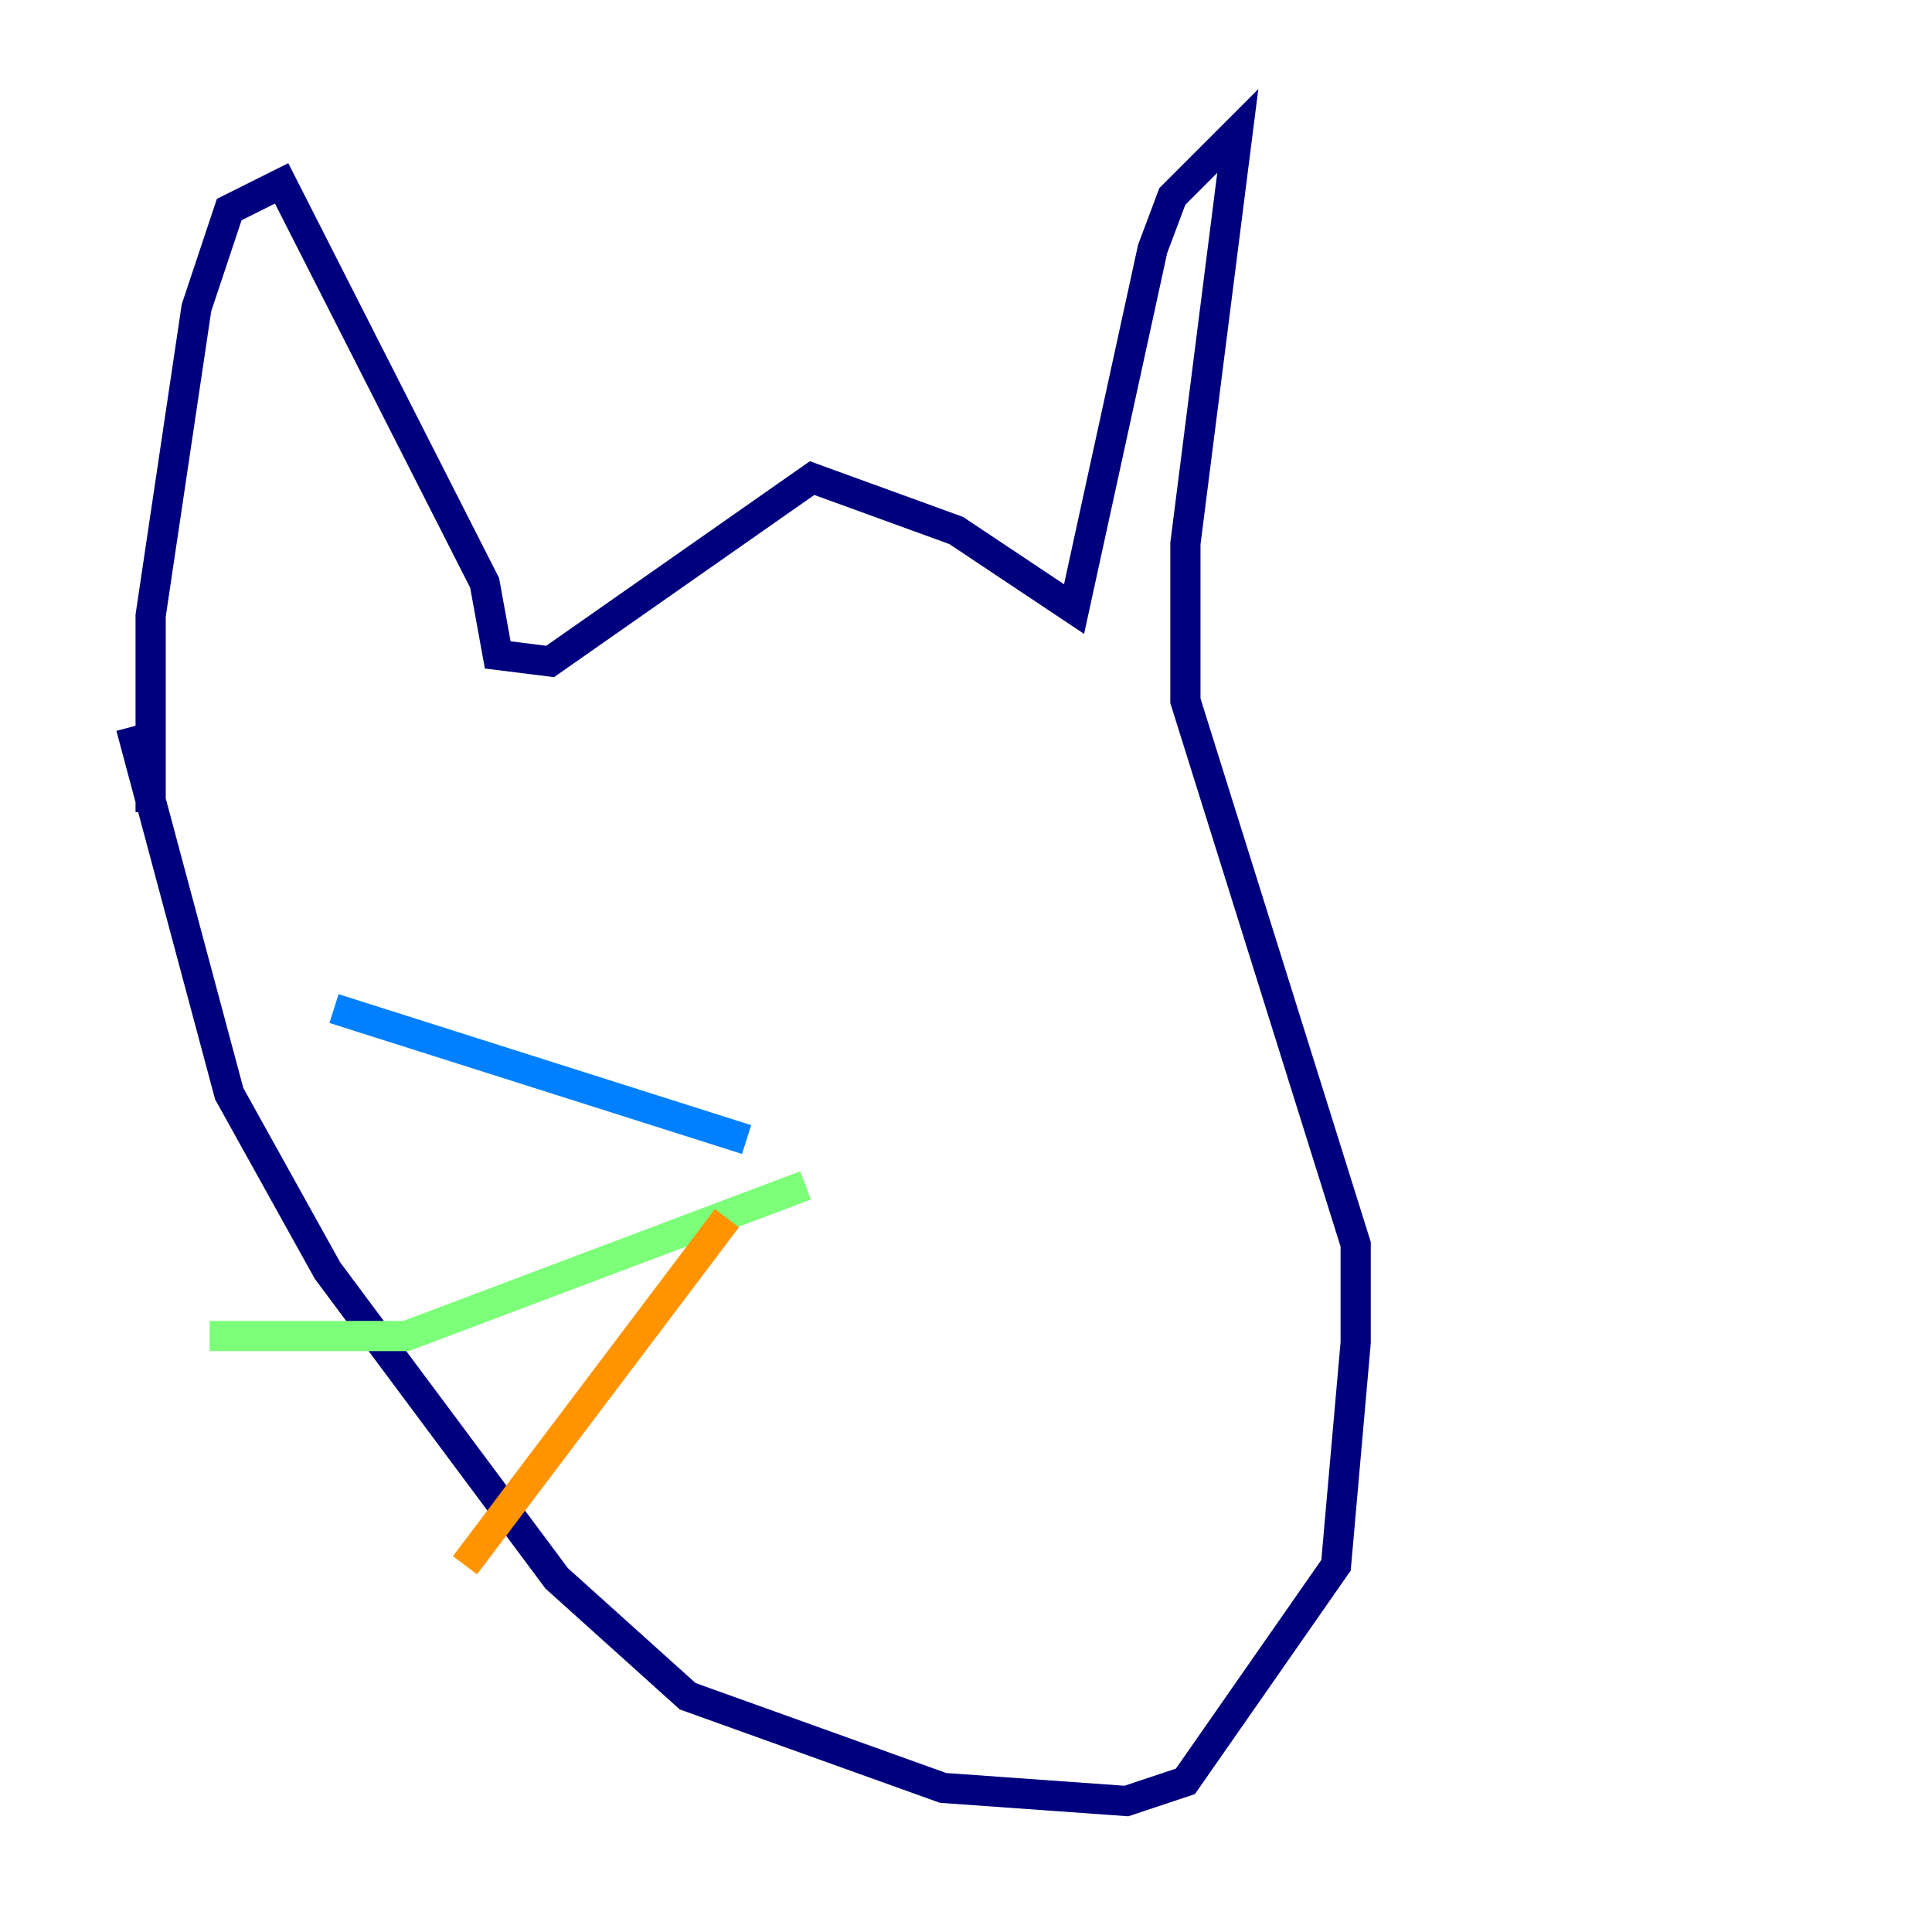 <?xml version="1.0" encoding="utf-8" ?>
<svg baseProfile="tiny" height="128" version="1.2" viewBox="0,0,128,128" width="128" xmlns="http://www.w3.org/2000/svg" xmlns:ev="http://www.w3.org/2001/xml-events" xmlns:xlink="http://www.w3.org/1999/xlink"><defs /><polyline fill="none" points="9.98,53.803 9.98,40.786 13.017,20.393 15.186,13.885 18.658,12.149 32.108,38.617 32.976,43.39 36.447,43.824 53.803,31.675 63.349,35.146 71.159,40.352 76.366,16.488 77.668,13.017 82.007,8.678 78.536,36.014 78.536,46.427 89.817,82.441 89.817,88.949 88.515,103.702 78.536,118.02 74.63,119.322 62.481,118.454 45.559,112.38 36.881,104.57 21.695,84.176 15.186,72.461 8.678,48.163" stroke="#00007f" stroke-width="2" /><polyline fill="none" points="49.464,75.498 22.129,66.82" stroke="#0080ff" stroke-width="2" /><polyline fill="none" points="53.37,78.536 26.902,88.515 13.885,88.515" stroke="#7cff79" stroke-width="2" /><polyline fill="none" points="48.163,80.705 30.807,103.702" stroke="#ff9400" stroke-width="2" /><polyline fill="none" points="53.37,72.461 53.37,72.461" stroke="#7f0000" stroke-width="2" /></svg>